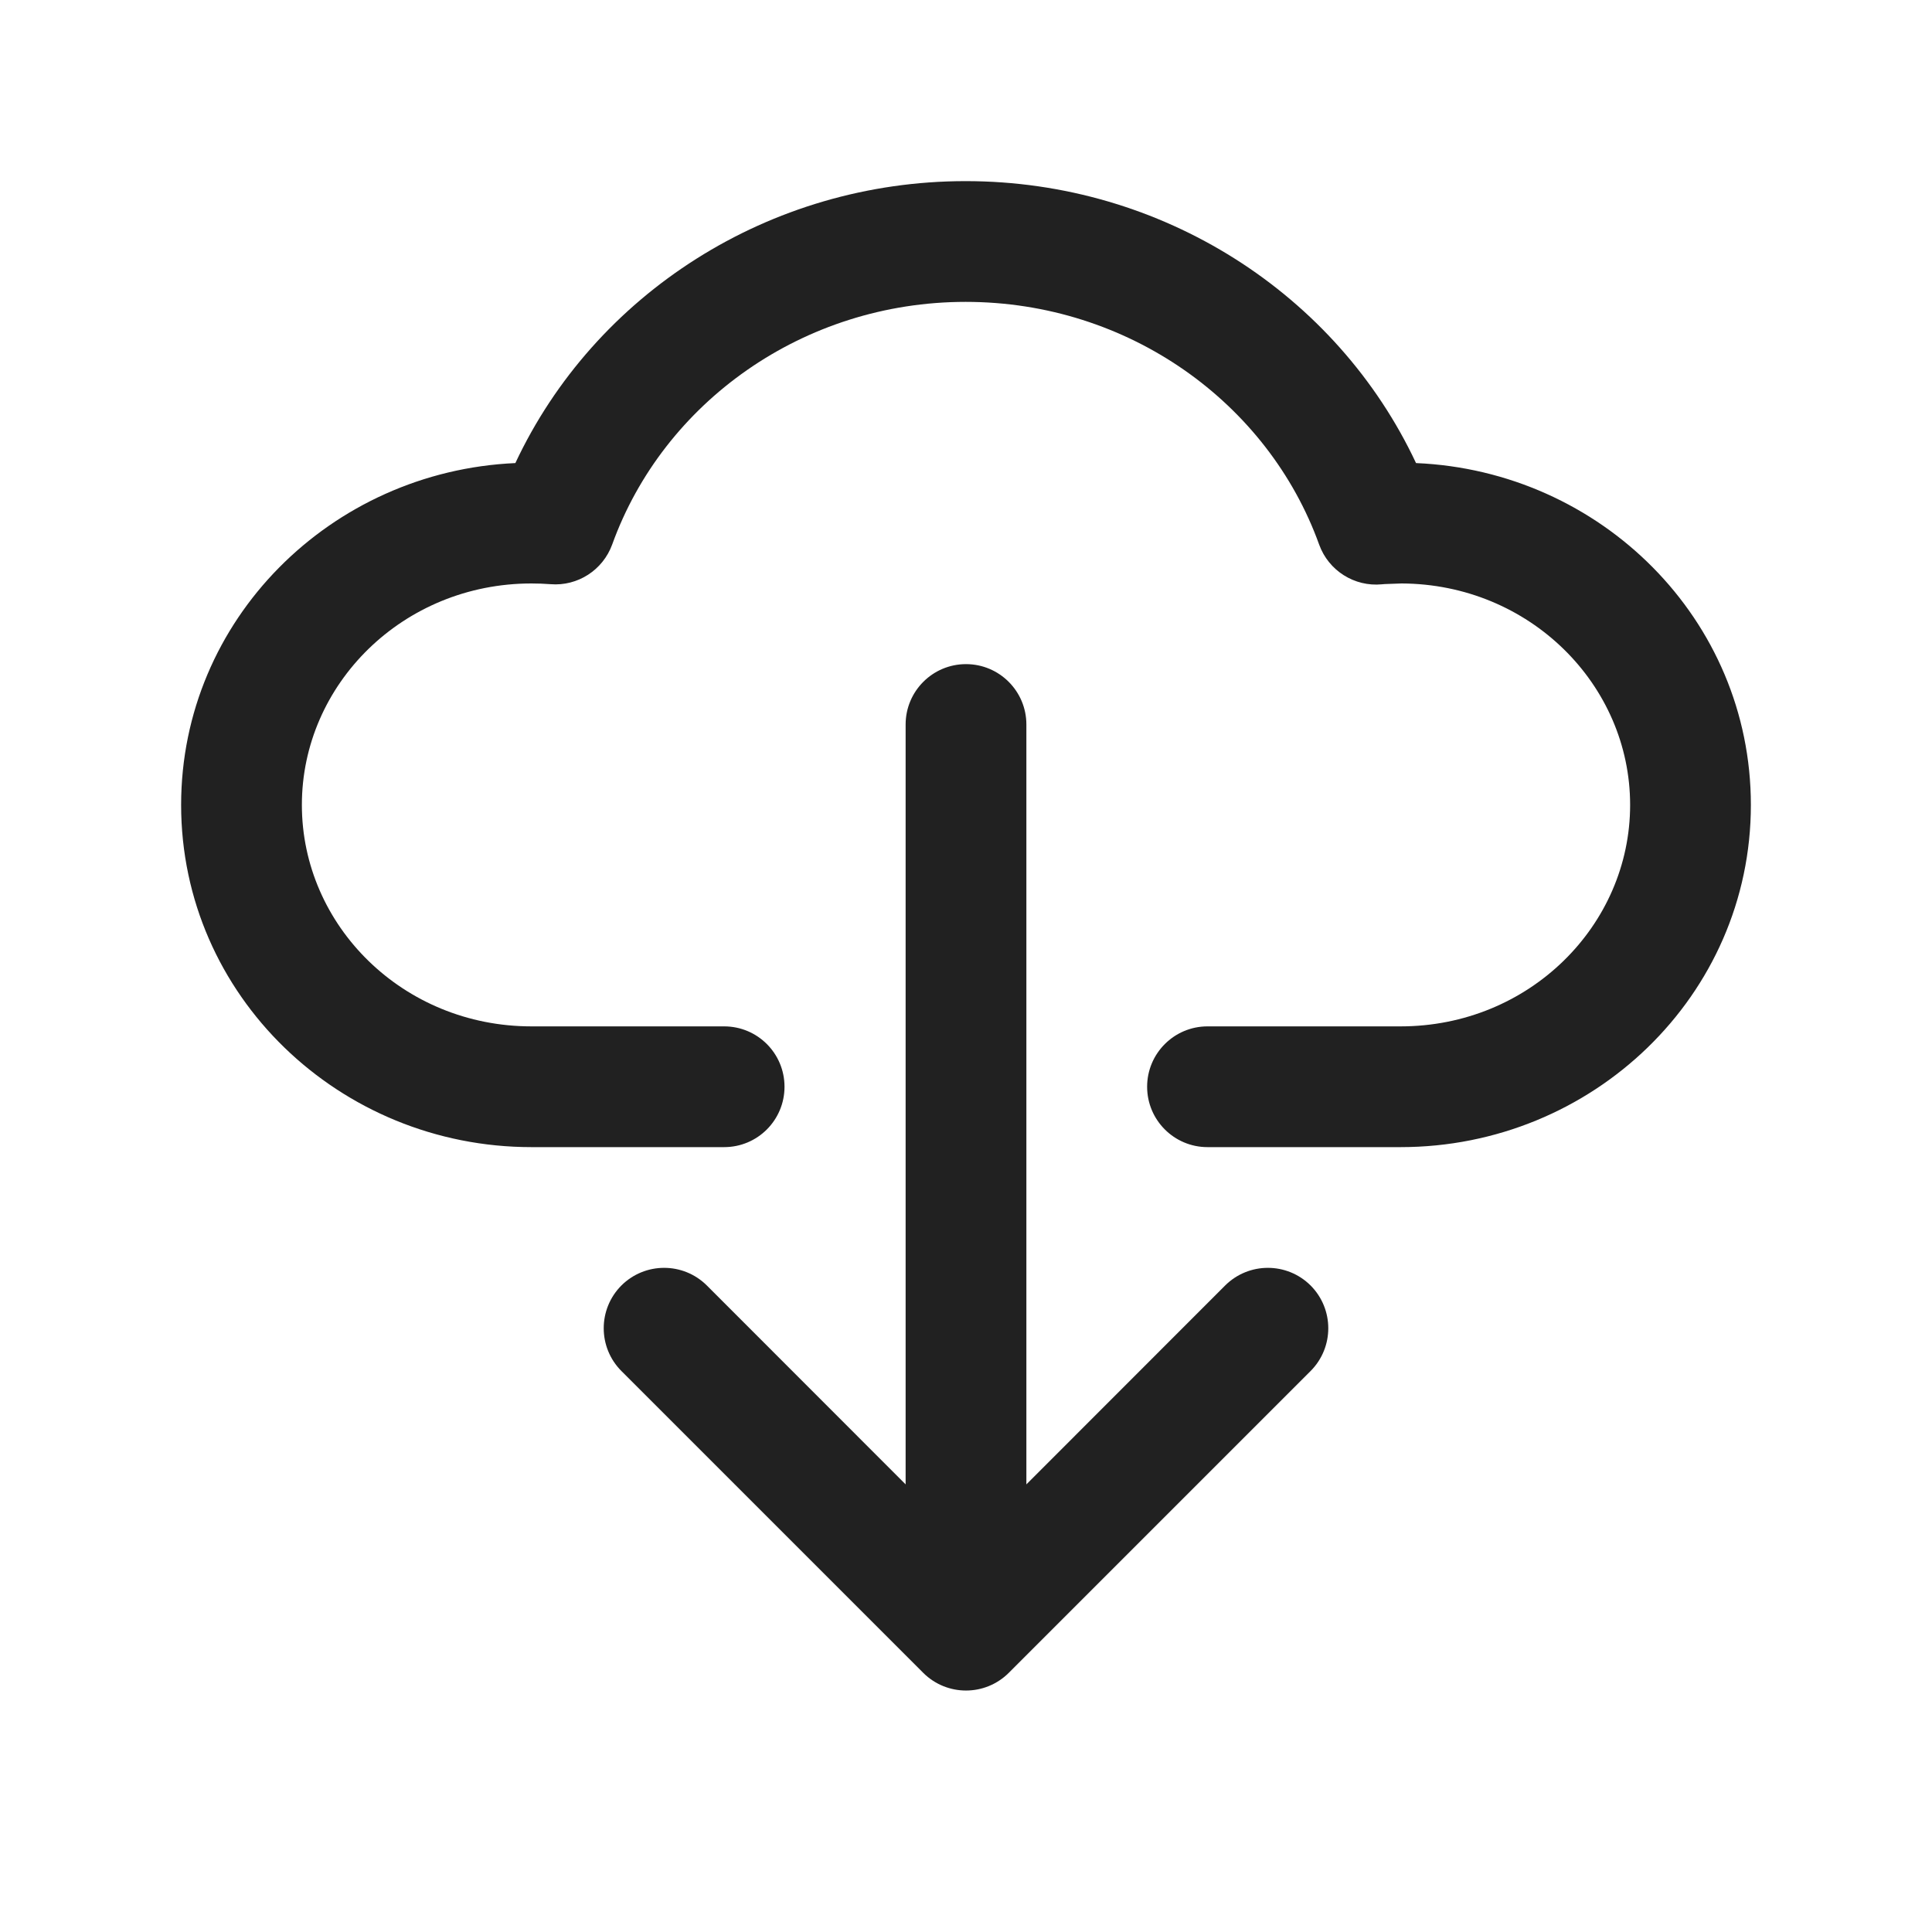 <svg width="16" height="16" viewBox="0 0 16 16" fill="none" xmlns="http://www.w3.org/2000/svg">
<path d="M5.07 4.509C5.494 3.333 6.653 2.5 7.997 2.5C9.342 2.5 10.501 3.333 10.925 4.511C11.003 4.726 11.217 4.861 11.444 4.839L11.467 4.837L11.607 4.832C12.666 4.836 13.5 5.669 13.5 6.666C13.5 7.666 12.662 8.5 11.599 8.5H10C9.724 8.5 9.5 8.724 9.5 9C9.5 9.276 9.724 9.5 10 9.5H11.599C13.188 9.5 14.5 8.244 14.5 6.666C14.5 5.13 13.258 3.9 11.727 3.835C11.071 2.437 9.628 1.5 7.997 1.5C6.367 1.5 4.923 2.437 4.268 3.835C2.74 3.903 1.5 5.132 1.5 6.666C1.5 8.244 2.812 9.5 4.401 9.5H5.997C6.274 9.5 6.497 9.276 6.497 9C6.497 8.724 6.274 8.5 5.997 8.5H4.401C3.338 8.5 2.5 7.666 2.5 6.666C2.5 5.666 3.338 4.832 4.401 4.832C4.454 4.832 4.507 4.834 4.56 4.838C4.784 4.856 4.993 4.721 5.07 4.509ZM7.646 13.854C7.842 14.049 8.158 14.049 8.354 13.854L10.854 11.354C11.049 11.158 11.049 10.842 10.854 10.646C10.658 10.451 10.342 10.451 10.146 10.646L8.5 12.293L8.5 6C8.5 5.724 8.276 5.5 8 5.5C7.724 5.5 7.5 5.724 7.5 6L7.5 12.293L5.854 10.646C5.658 10.451 5.342 10.451 5.146 10.646C4.951 10.842 4.951 11.158 5.146 11.354L7.646 13.854Z" fill="#212121"/>
</svg>
